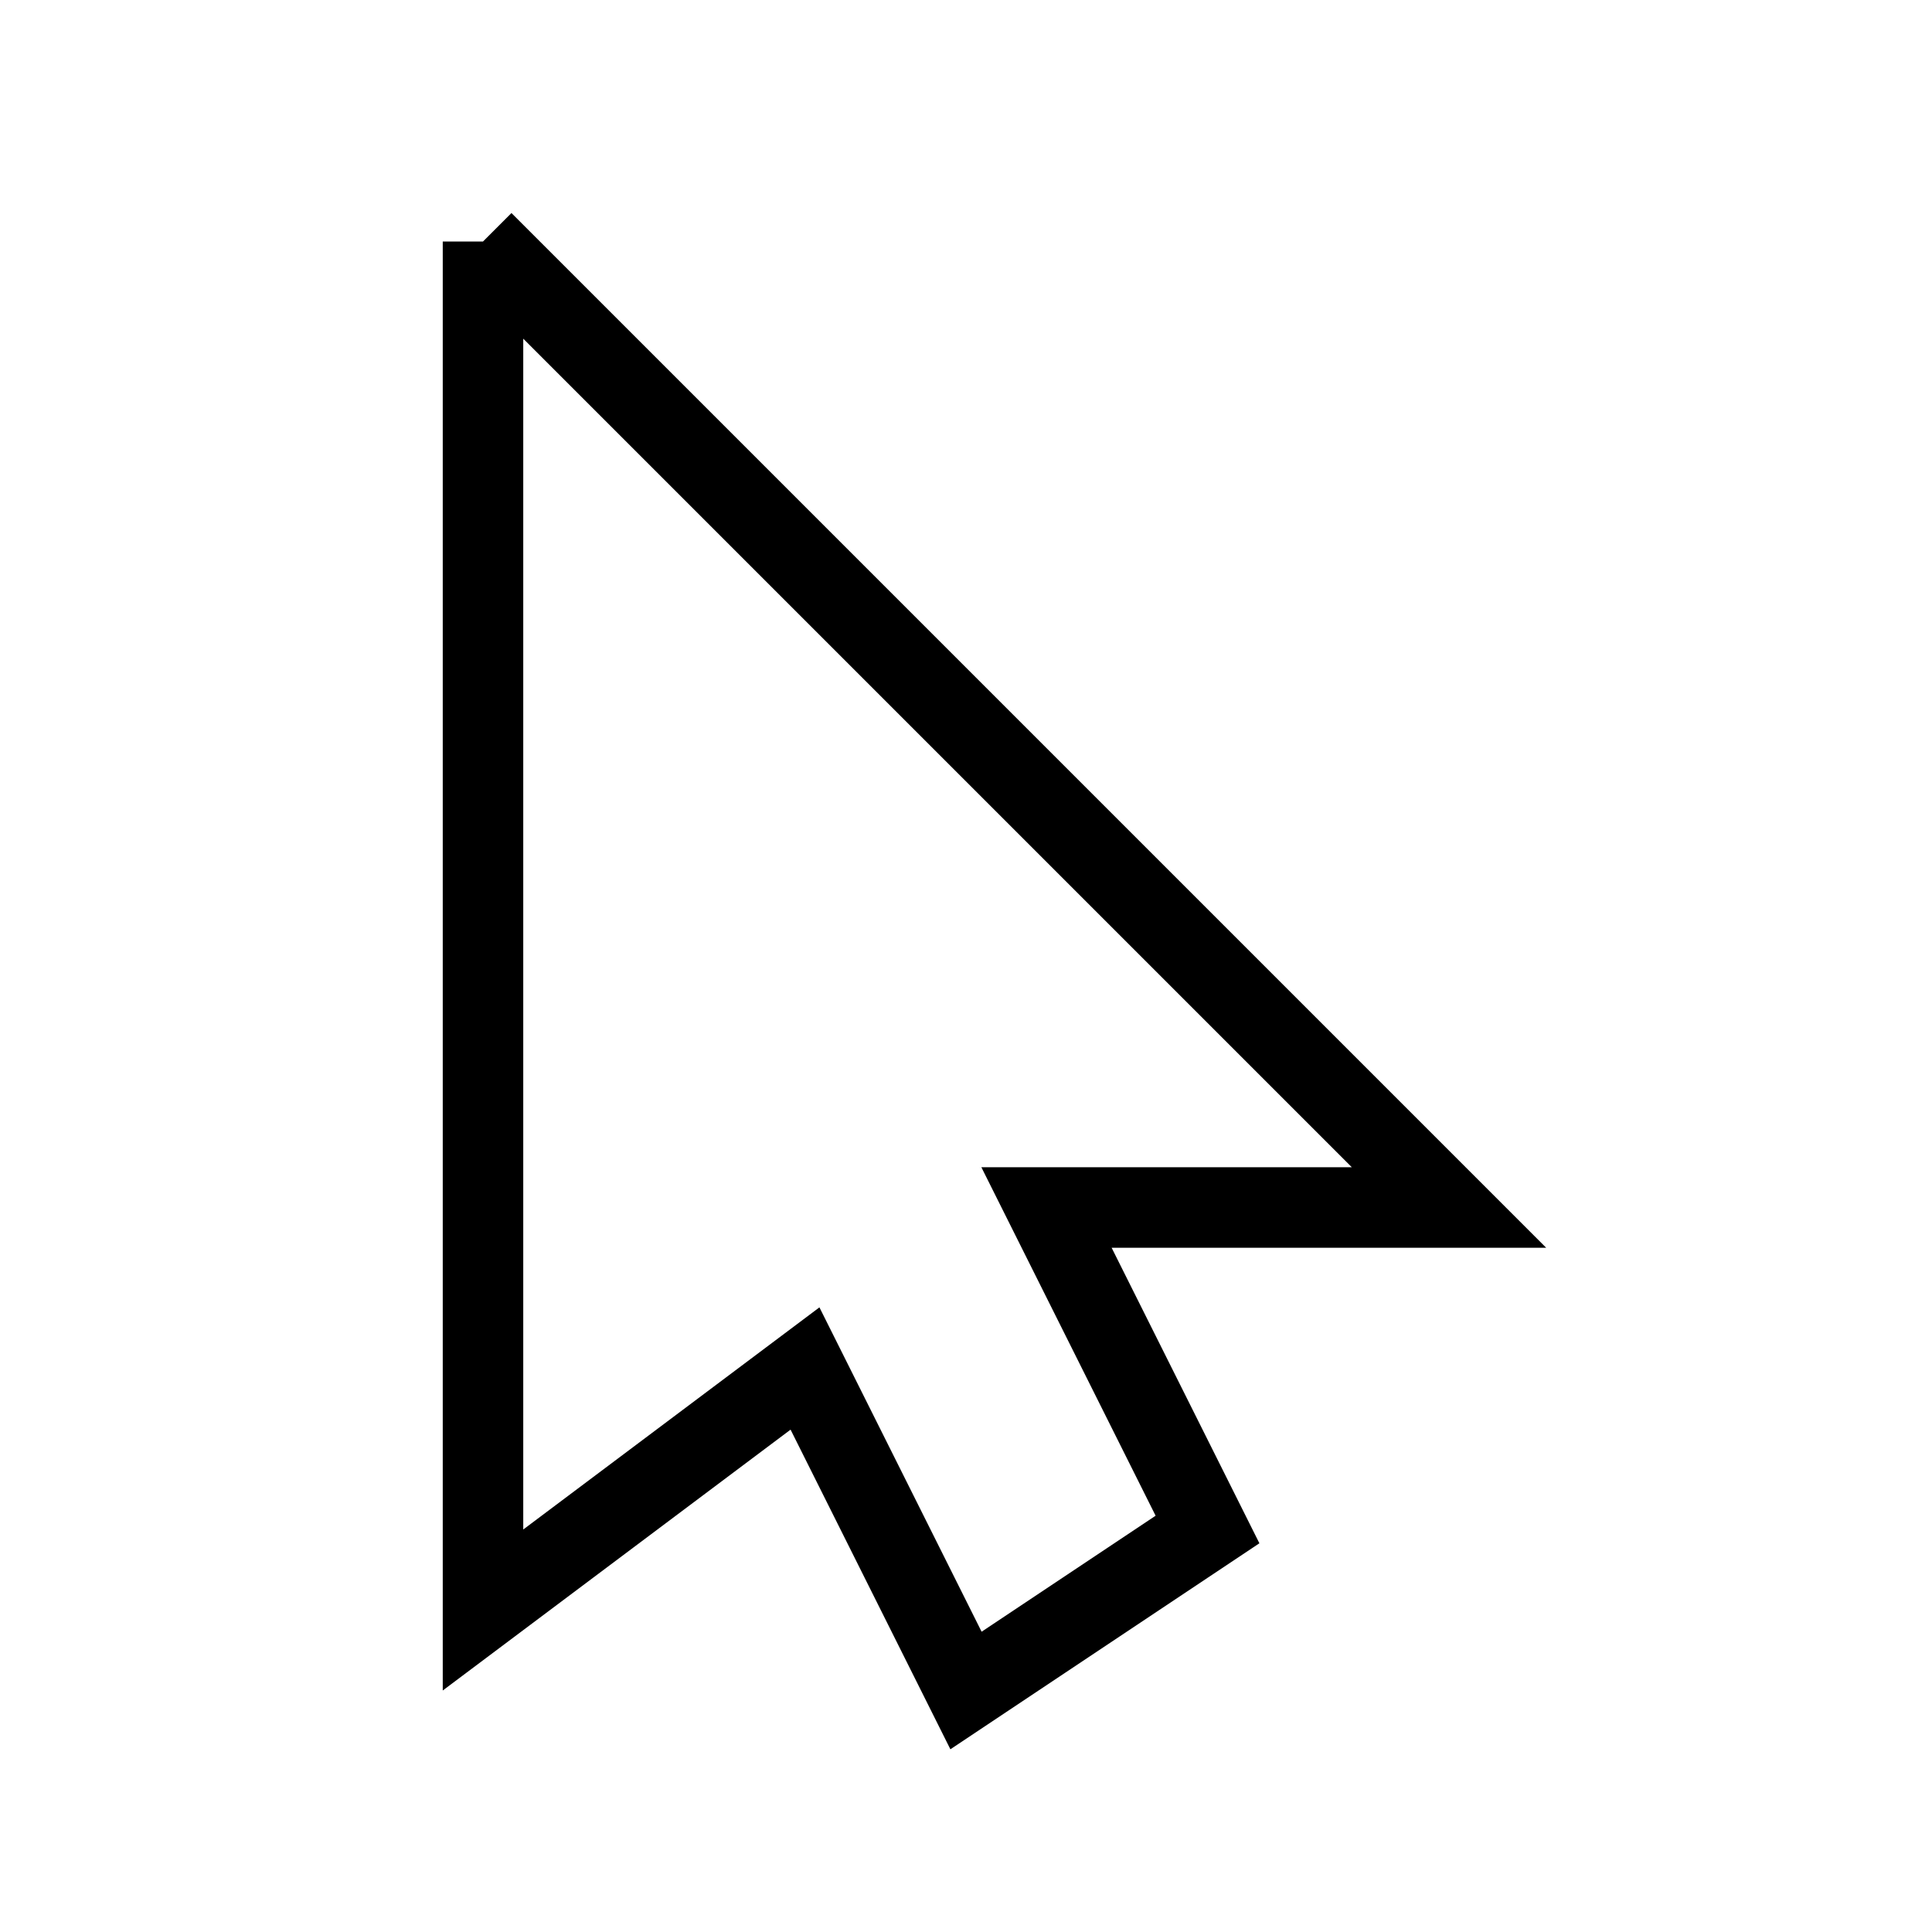 <?xml version="1.0" encoding="UTF-8" standalone="no"?>
<!-- Created with Inkscape (http://www.inkscape.org/) -->

<svg
   xmlns:dc="http://purl.org/dc/elements/1.1/"
   xmlns:cc="http://creativecommons.org/ns#"
   xmlns:rdf="http://www.w3.org/1999/02/22-rdf-syntax-ns#"
   xmlns:svg="http://www.w3.org/2000/svg"
   xmlns="http://www.w3.org/2000/svg"
   version="1.1"
   width="24"
   height="24"
   id="svg2985">
  <defs
     id="defs2987" />
  <g
     transform="translate(0,8)"
     id="layer1">
    <path
       d=""
       id="path3022"
       style="fill:#000000" />
    <path
       d=""
       id="path3020"
       style="fill:#000000" />
    <path
       d="m 6,-5 0,17 4,-3 2,4 3,-2 L 13,7 18,7 6,-5"
       id="path3034"
       style="fill:none;stroke:#000000;stroke-width:1px;stroke-linecap:butt;stroke-linejoin:miter;stroke-opacity:1" />
  </g>
</svg>
